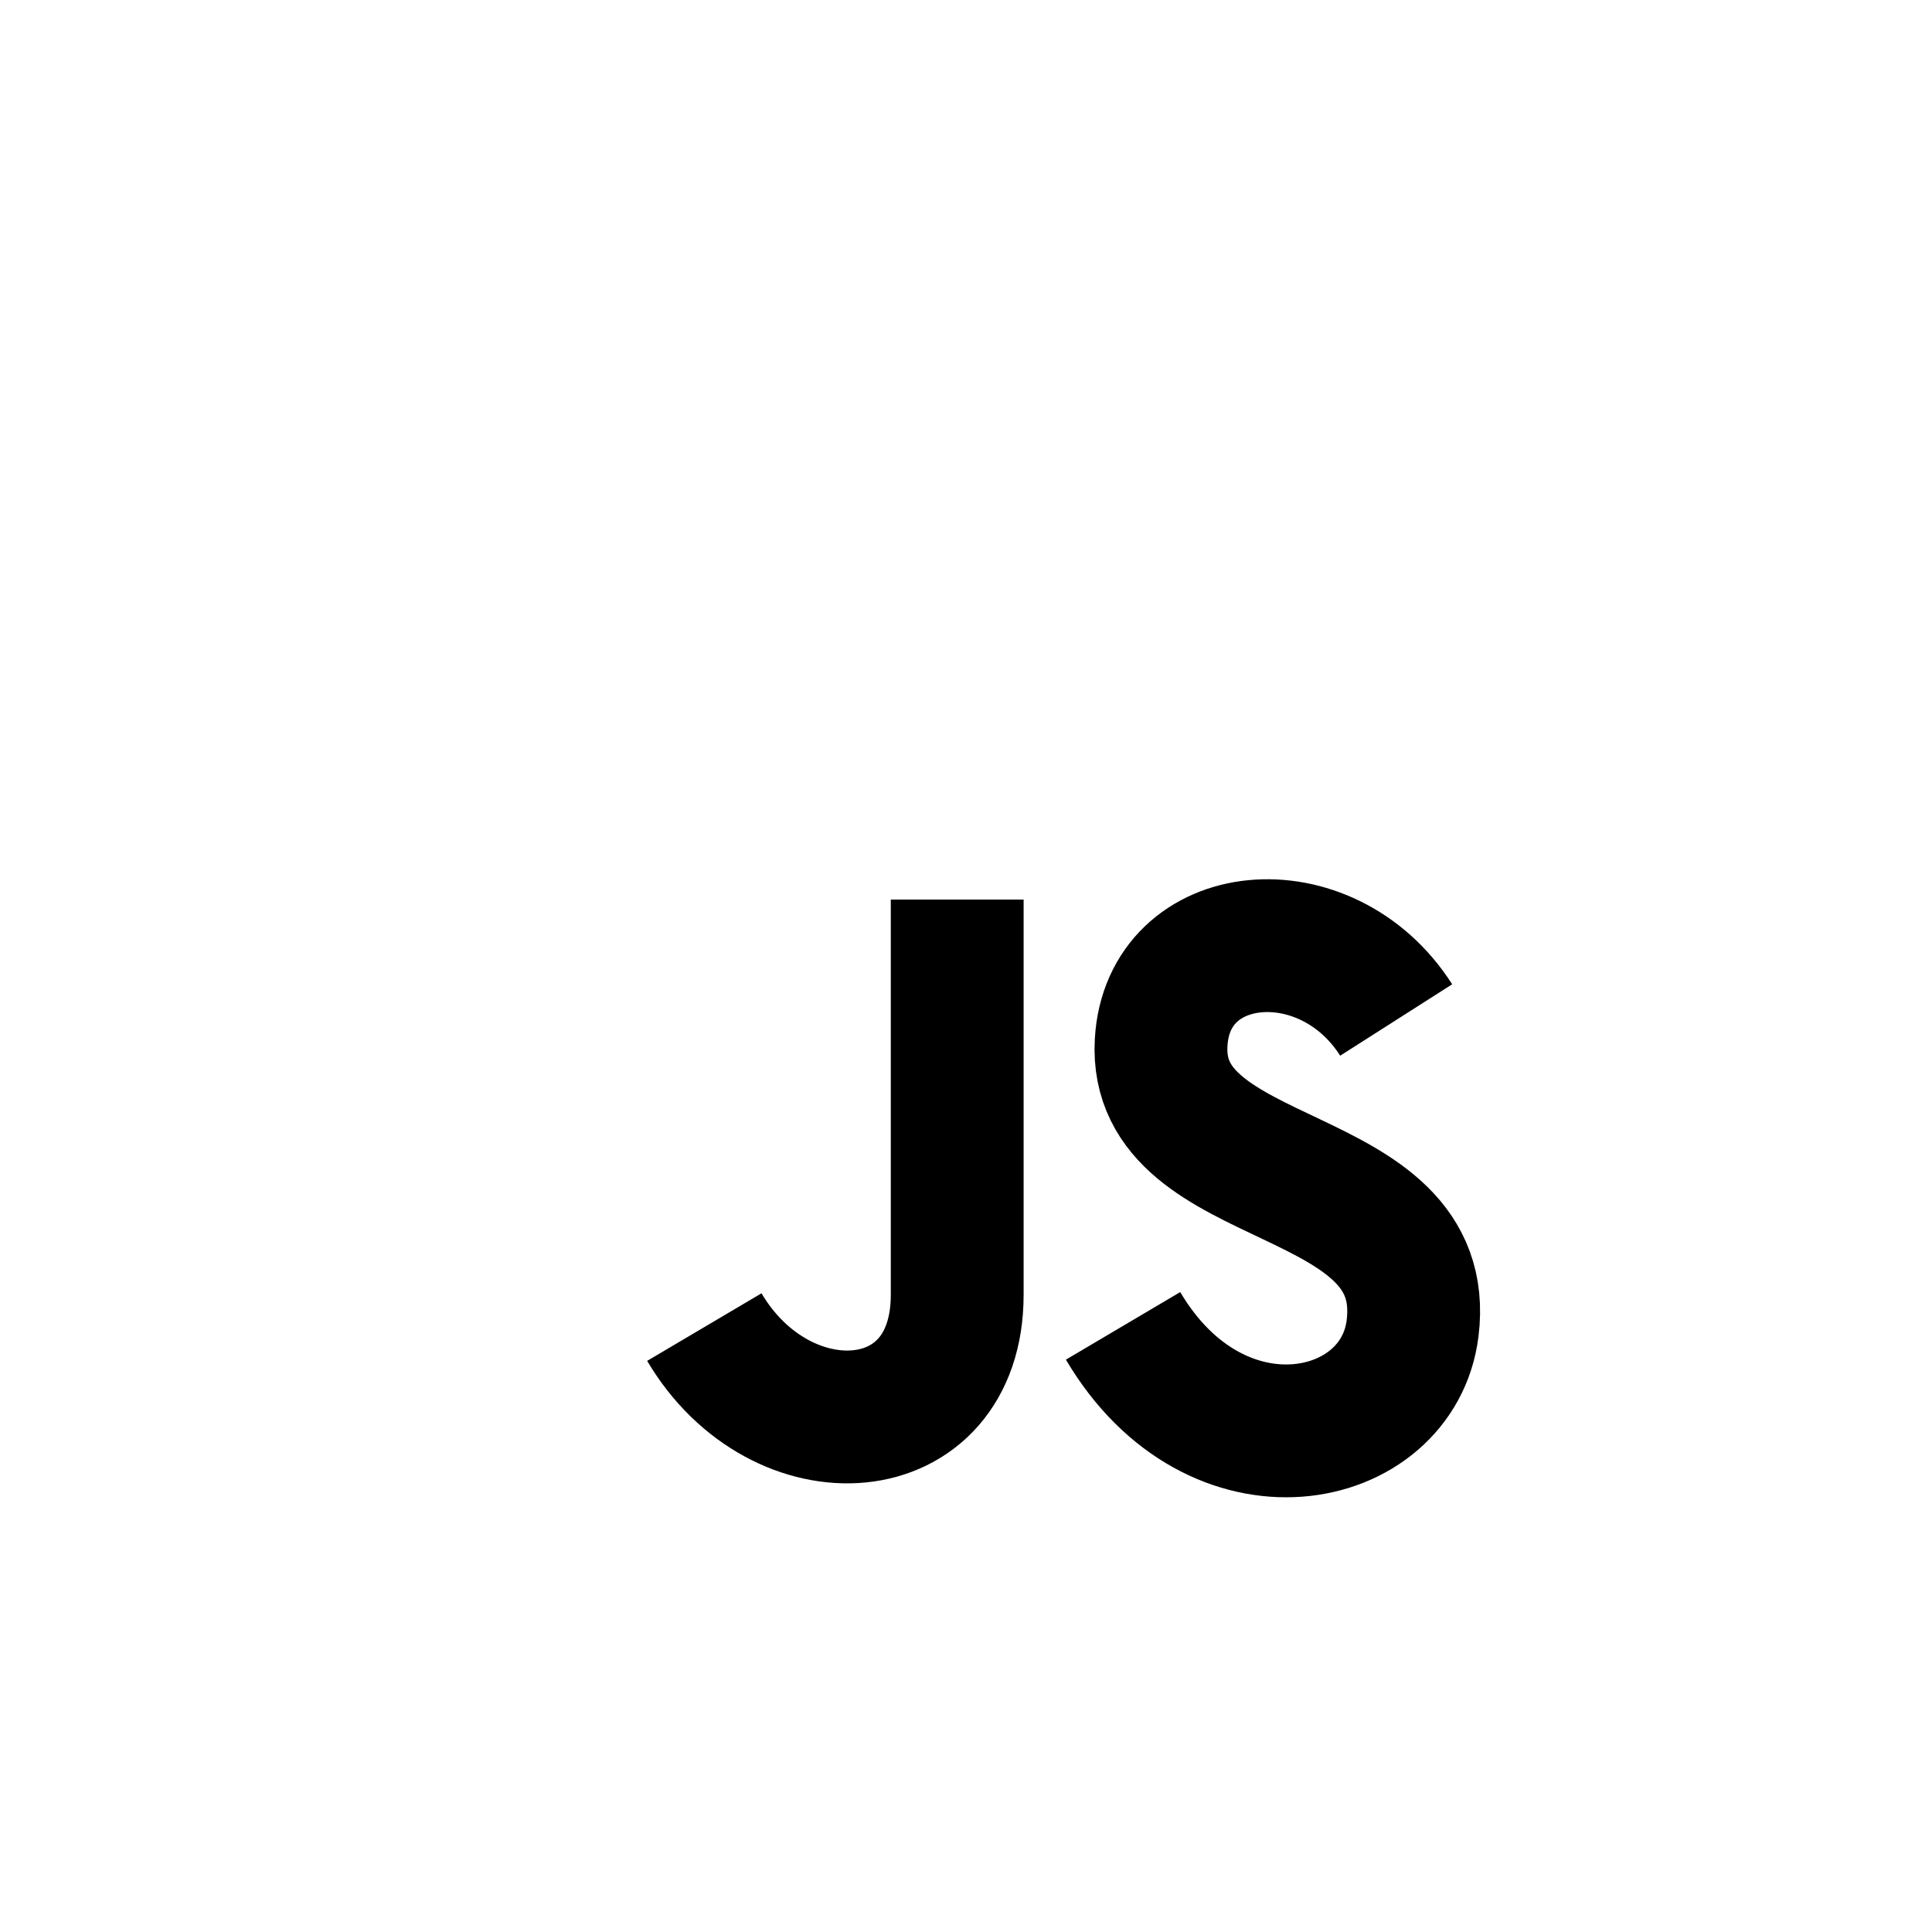 <svg xmlns="http://www.w3.org/2000/svg" xmlns:xlink="http://www.w3.org/1999/xlink" viewBox="0,0,256,256" width="48px" height="48px"><g fill="none" fill-rule="nonzero" stroke="none" stroke-width="none" stroke-linecap="butt" stroke-linejoin="miter" stroke-miterlimit="10" stroke-dasharray="" stroke-dashoffset="0" font-family="none" font-weight="none" font-size="none" text-anchor="none" style="mix-blend-mode: normal"><g transform="scale(5.333,5.333)"><path d="M6,42v-36h36v36z" fill-opacity="0" fill="#ffffff" stroke="none" stroke-width="1"></path><path d="M23.783,22.352v9.819c0,3.764 -4.38,4.022 -6.283,0.802" fill="none" stroke="#000001" stroke-width="3.3"></path><path d="M34.69,25.343c-1.739,-2.727 -5.674,-2.345 -5.84,0.558c-0.214,3.757 6.768,2.938 6.247,7.107c-0.365,2.92 -4.874,3.858 -7.193,-0.065" fill="none" stroke="#000001" stroke-width="3.3"></path></g></g></svg>